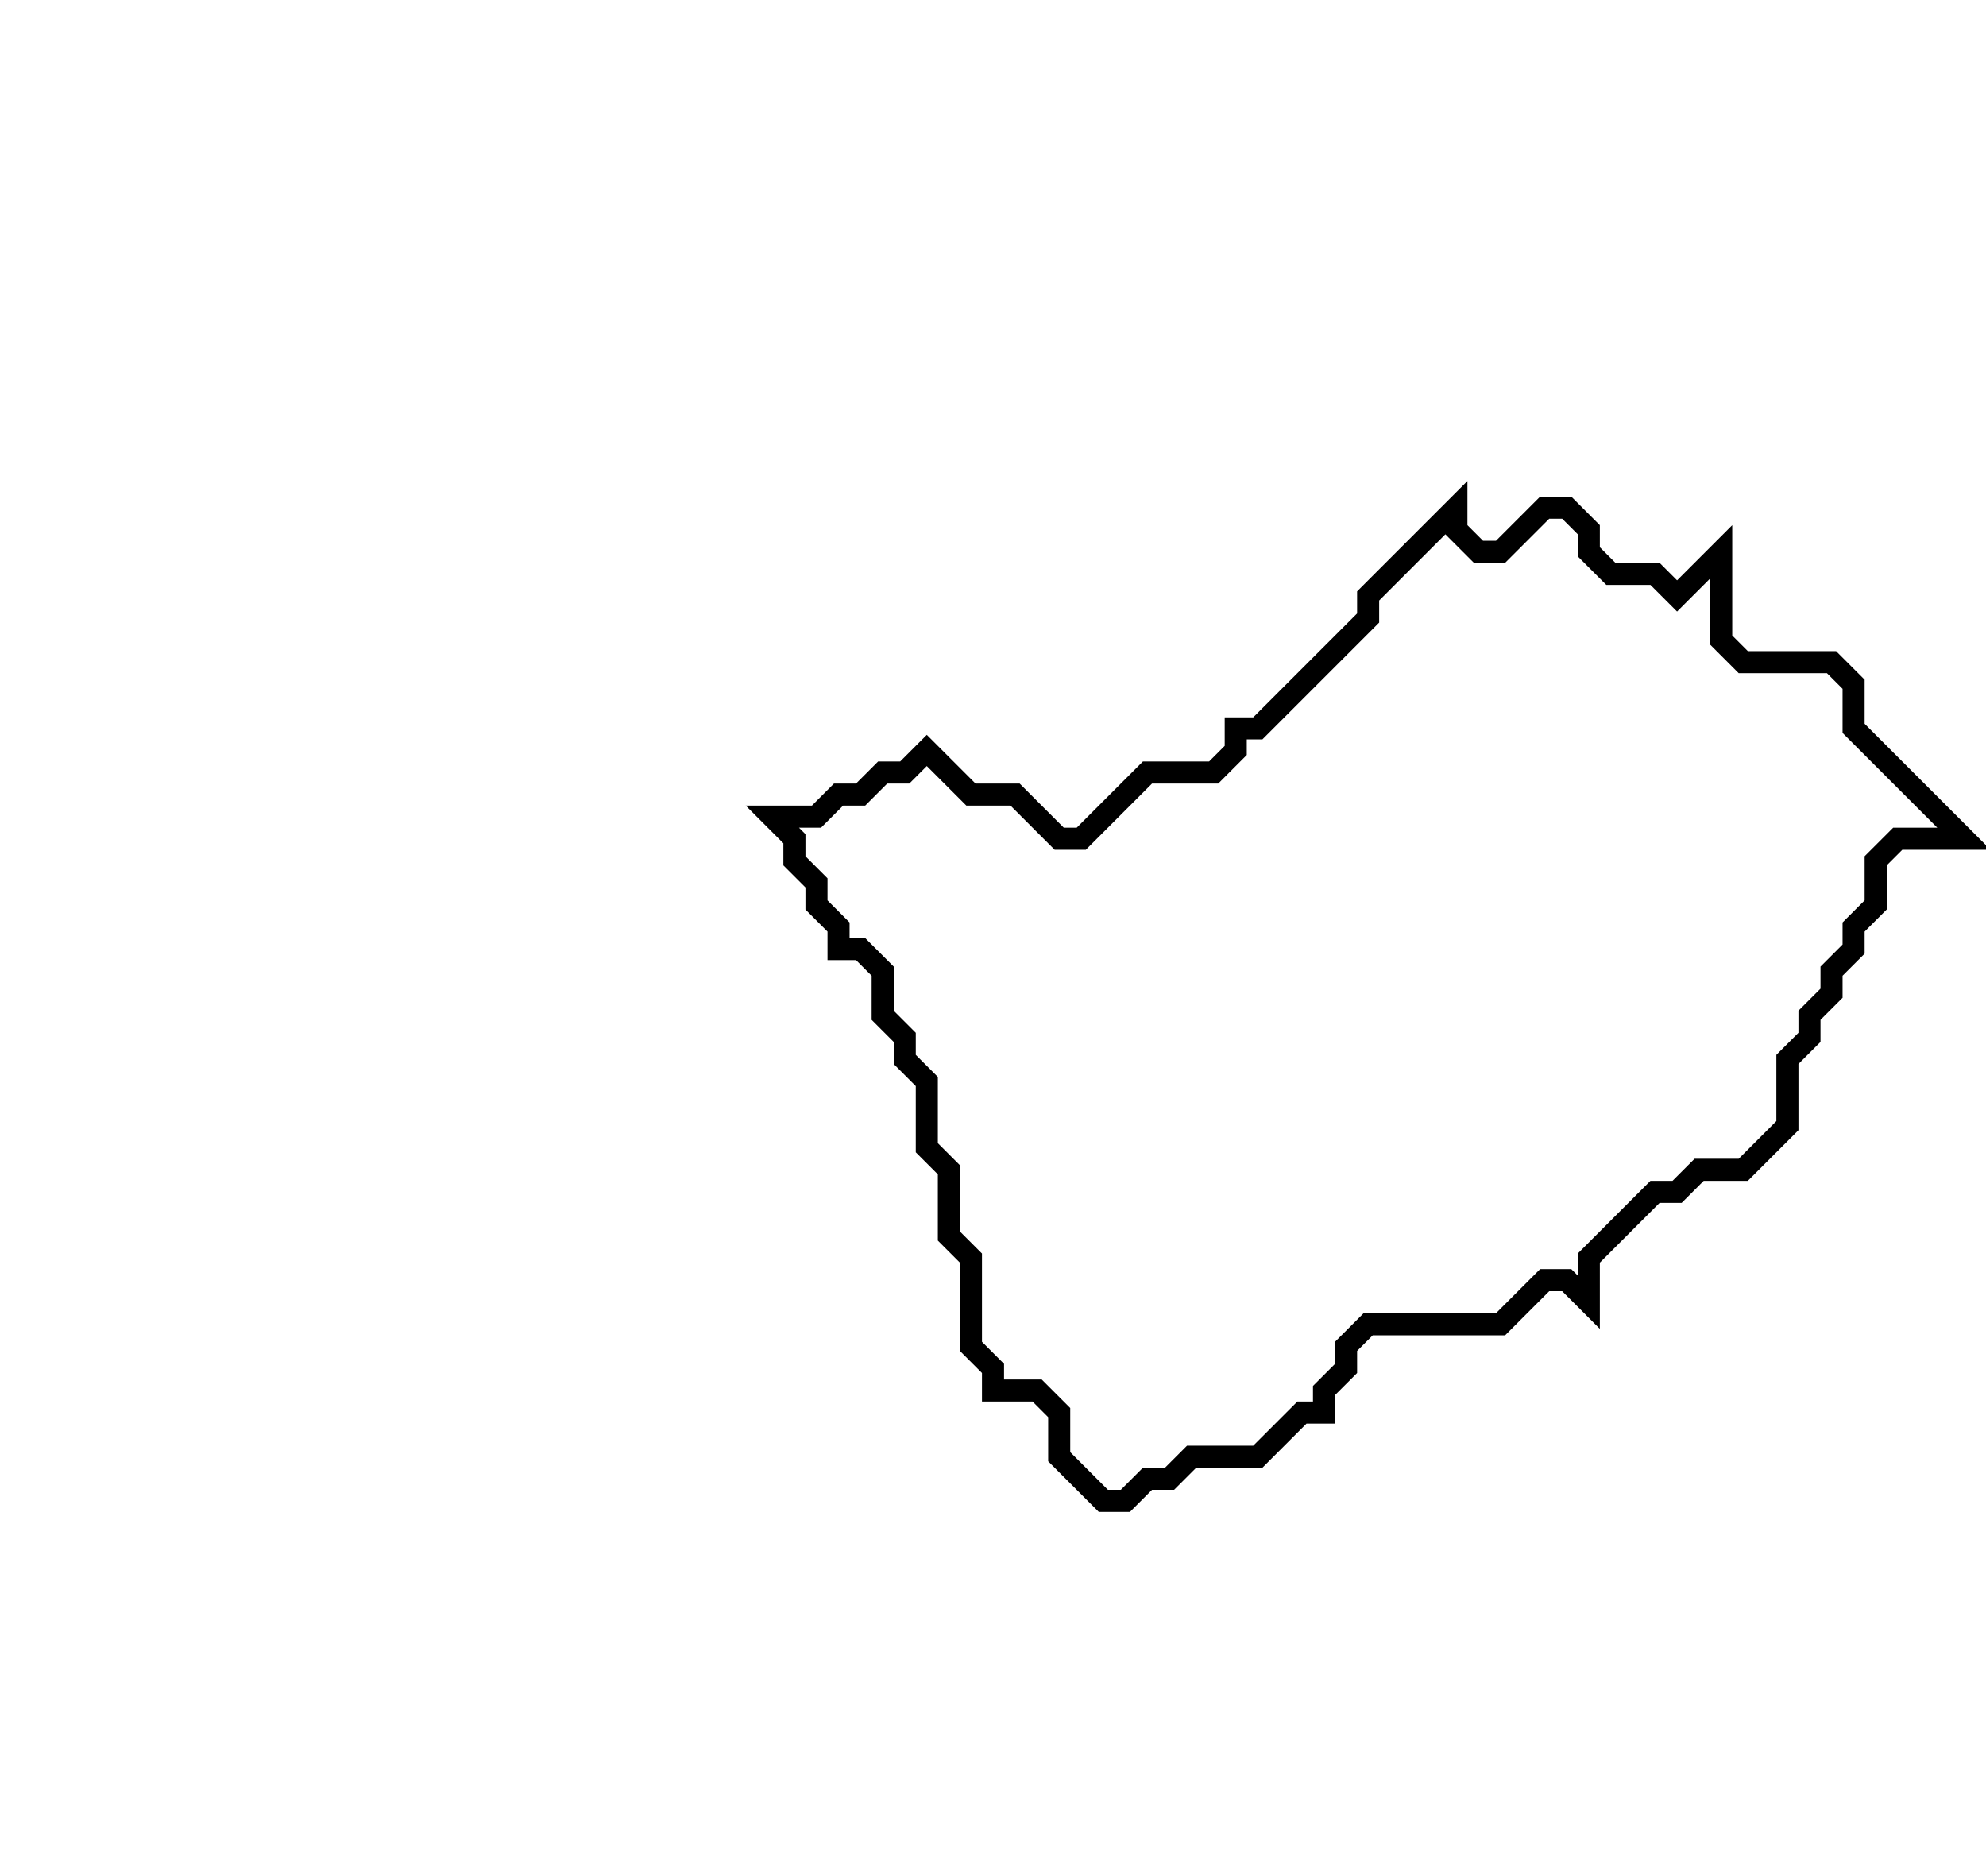 <svg xmlns="http://www.w3.org/2000/svg" width="90" height="85">
  <path d="M 66,23 L 62,27 L 62,28 L 57,33 L 56,33 L 56,34 L 55,35 L 52,35 L 49,38 L 48,38 L 46,36 L 44,36 L 42,34 L 41,35 L 40,35 L 39,36 L 38,36 L 37,37 L 35,37 L 36,38 L 36,39 L 37,40 L 37,41 L 38,42 L 38,43 L 39,43 L 40,44 L 40,46 L 41,47 L 41,48 L 42,49 L 42,52 L 43,53 L 43,56 L 44,57 L 44,61 L 45,62 L 45,63 L 47,63 L 48,64 L 48,66 L 50,68 L 51,68 L 52,67 L 53,67 L 54,66 L 57,66 L 59,64 L 60,64 L 60,63 L 61,62 L 61,61 L 62,60 L 68,60 L 70,58 L 71,58 L 72,59 L 72,57 L 75,54 L 76,54 L 77,53 L 79,53 L 81,51 L 81,48 L 82,47 L 82,46 L 83,45 L 83,44 L 84,43 L 84,42 L 85,41 L 85,39 L 86,38 L 89,38 L 84,33 L 84,31 L 83,30 L 79,30 L 78,29 L 78,25 L 76,27 L 75,26 L 73,26 L 72,25 L 72,24 L 71,23 L 70,23 L 68,25 L 67,25 L 66,24 Z" fill="none" stroke="black" stroke-width="1"/>
</svg>